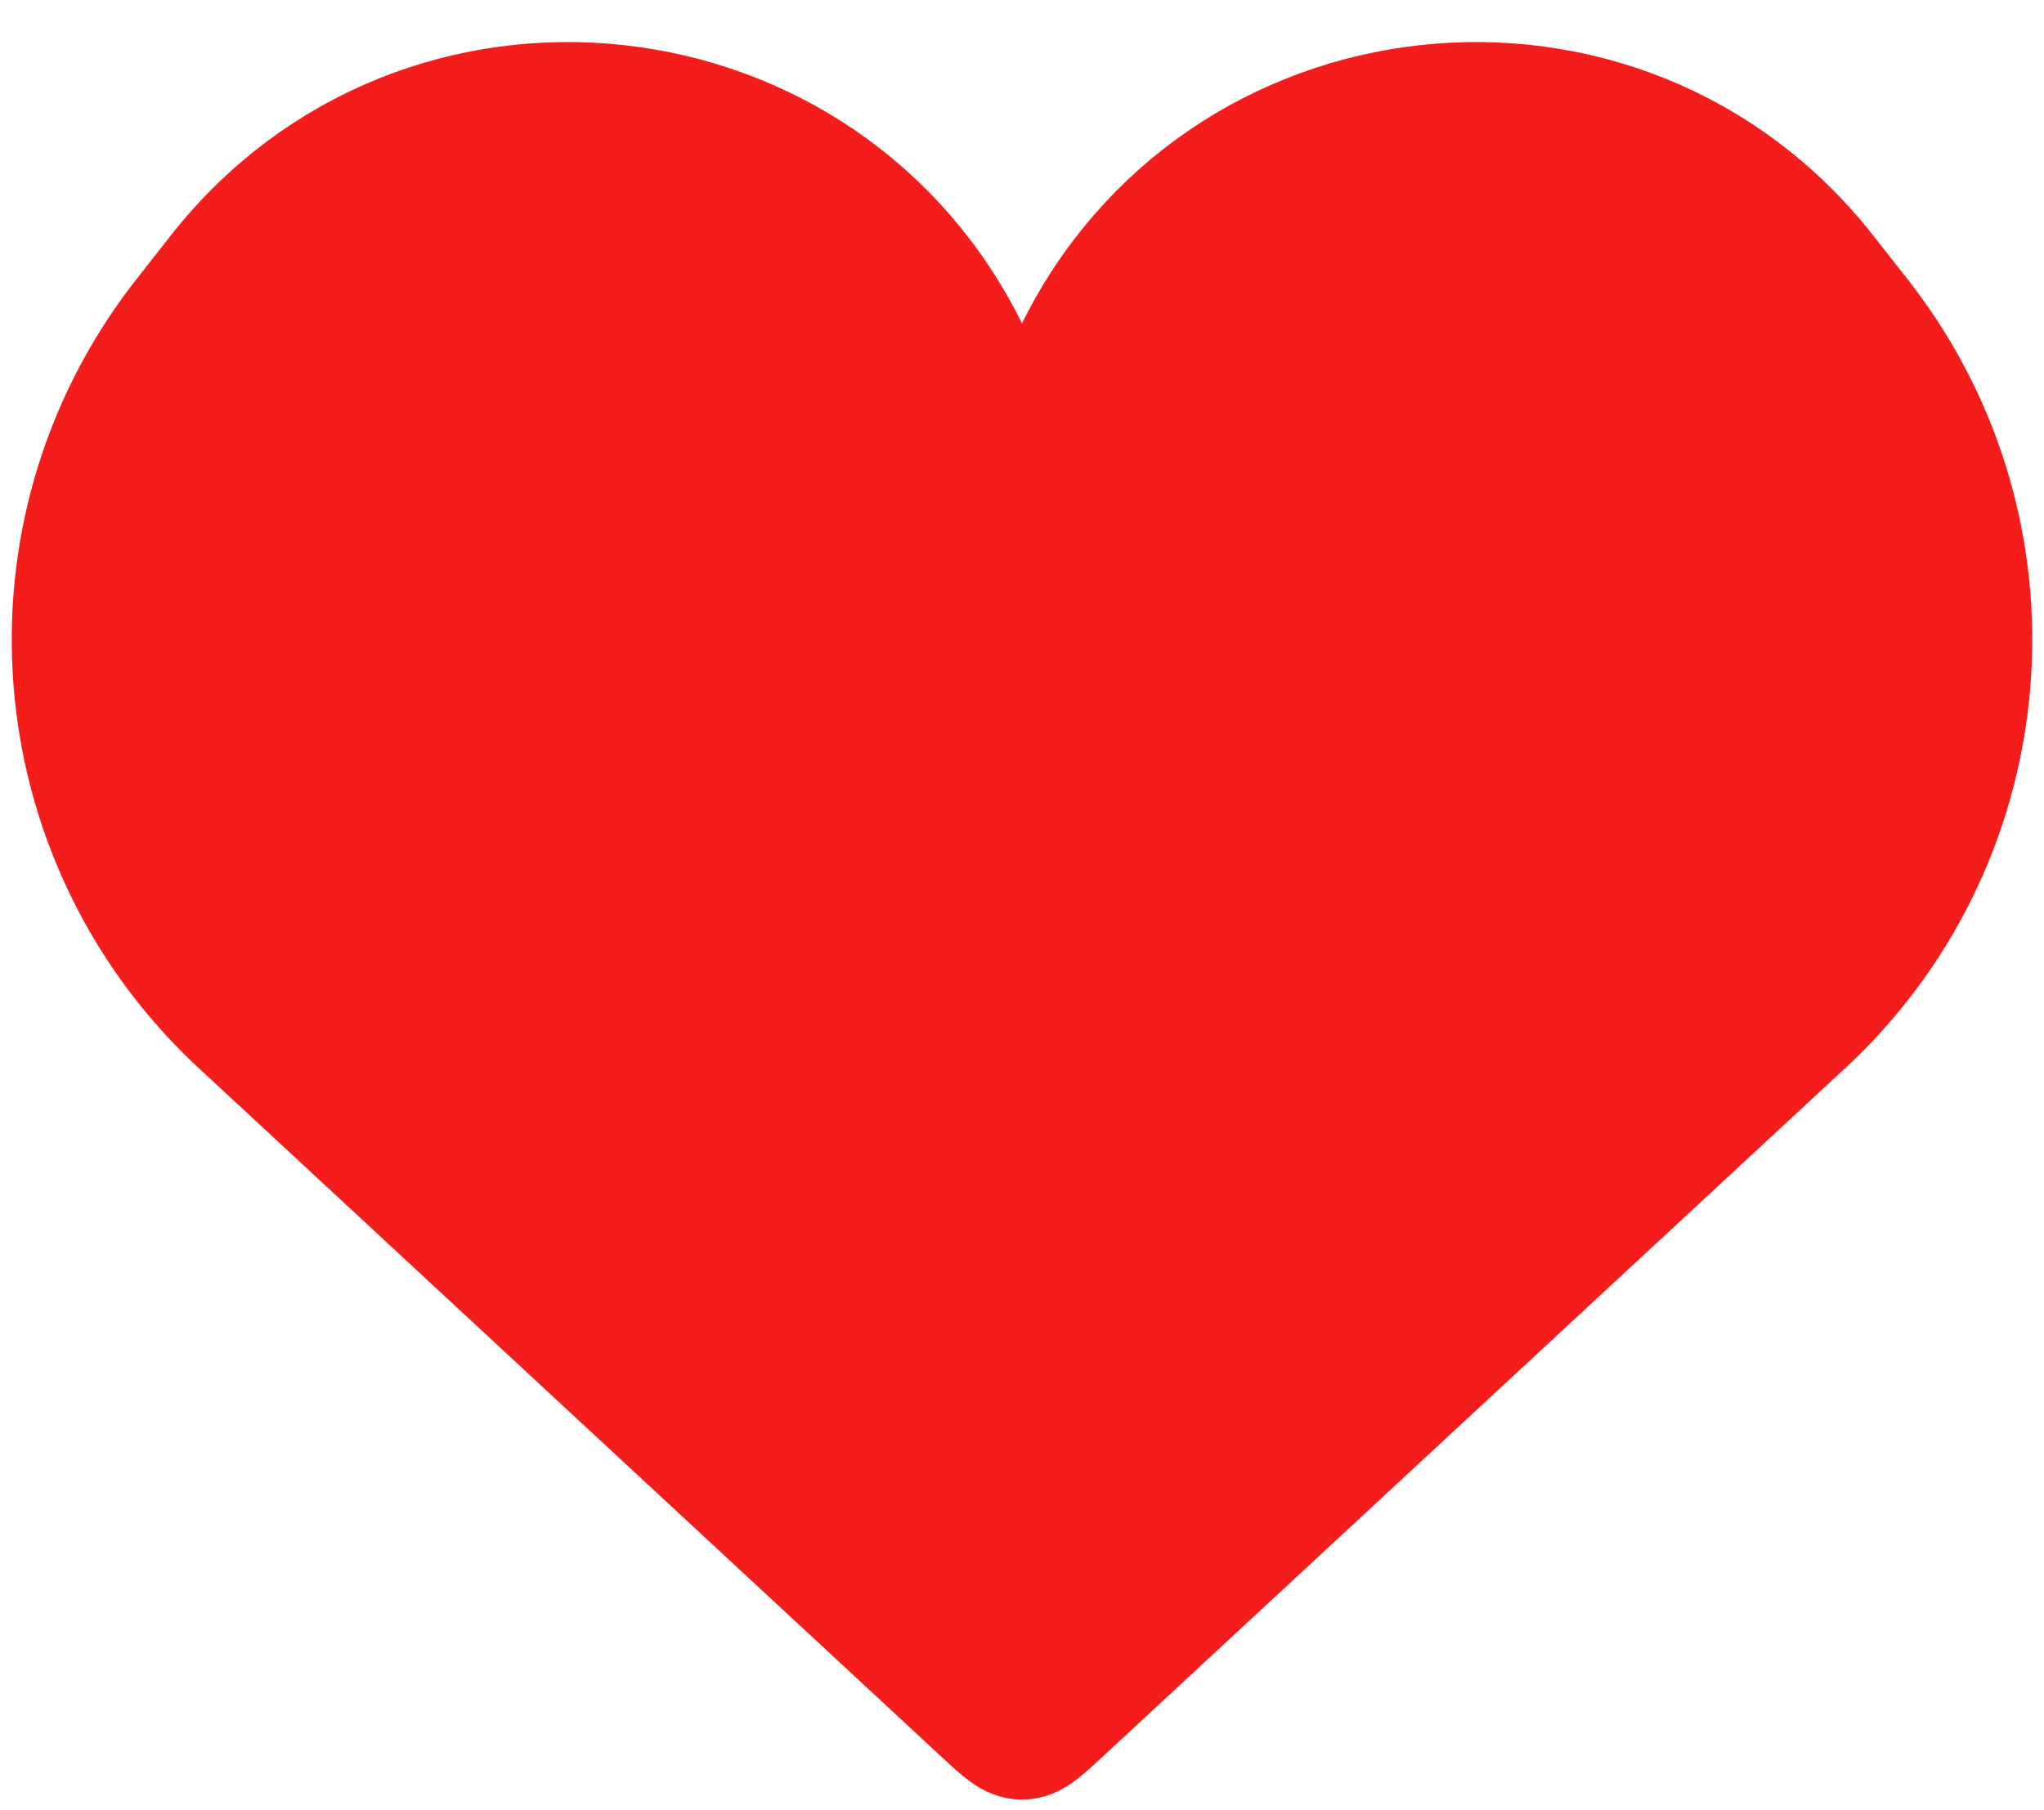 <svg width="35" height="31" viewBox="0 0 35 31" fill="none" xmlns="http://www.w3.org/2000/svg">
<path d="M4.2 17.666L16.82 29.369C17.143 29.669 17.304 29.818 17.5 29.818C17.696 29.818 17.857 29.669 18.18 29.369L30.8 17.666C30.911 17.563 30.966 17.512 31.014 17.467C34.331 14.3 34.736 9.145 31.955 5.499C31.915 5.447 31.869 5.388 31.775 5.269L31.288 4.649C27.787 0.194 20.829 0.948 18.363 6.049C18.014 6.771 16.986 6.771 16.637 6.049C14.171 0.948 7.213 0.194 3.712 4.649L3.225 5.269L3.225 5.269C3.131 5.388 3.085 5.447 3.045 5.499C0.264 9.145 0.669 14.3 3.986 17.467C4.033 17.512 4.089 17.563 4.2 17.666L4.2 17.666Z" fill="#F51C1C" stroke="#F51C1C" stroke-width="2"/>
</svg>
